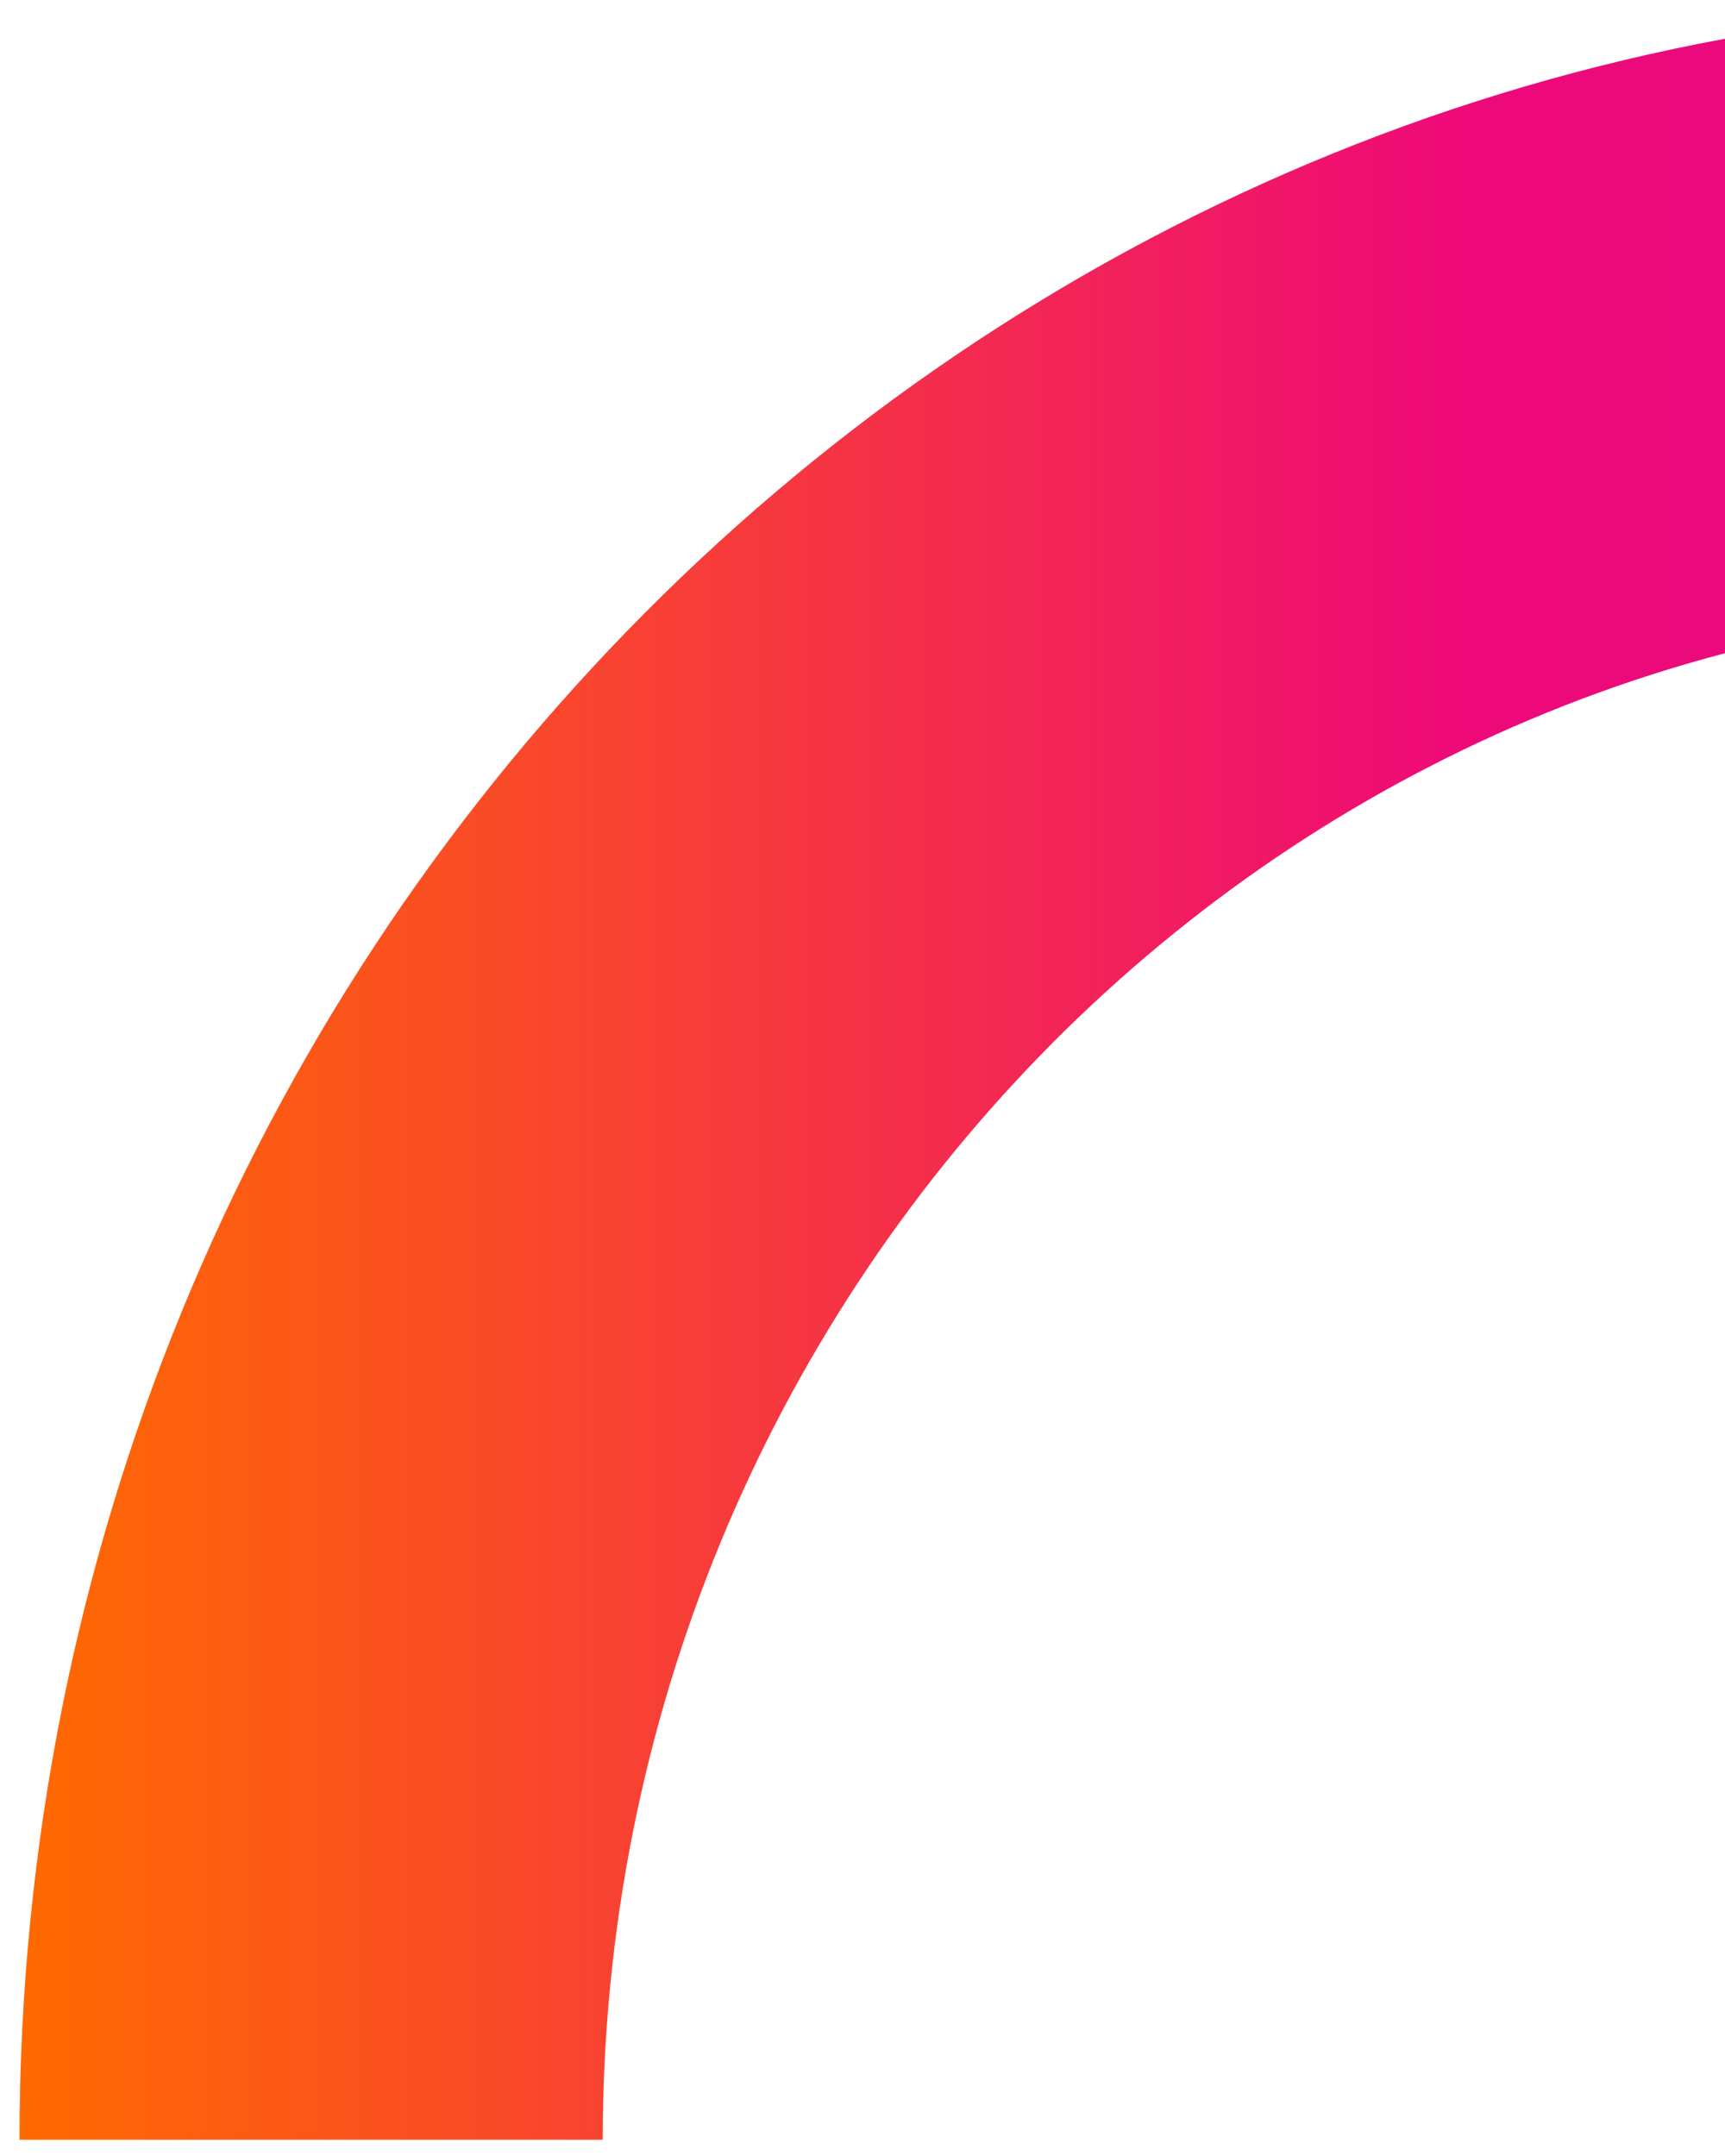 <svg width="44" height="55" viewBox="0 0 44 55" fill="none" xmlns="http://www.w3.org/2000/svg">
<path d="M53.359 15.46C74.286 15.46 91.343 33.03 91.343 54.586H106.221C106.221 24.554 82.515 0.135 53.359 0.135C24.203 0.135 0.497 24.554 0.497 54.586H15.374C15.374 33.03 32.432 15.46 53.359 15.46Z" fill="url(#paint0_linear_2888_177)"/>
<defs>
<linearGradient id="paint0_linear_2888_177" x1="0.497" y1="27.361" x2="106.221" y2="27.361" gradientUnits="userSpaceOnUse">
<stop stop-color="#FF6A00"/>
<stop offset="0.35" stop-color="#EE0979"/>
<stop offset="0.44" stop-color="#E90B7D"/>
<stop offset="0.55" stop-color="#DA108A"/>
<stop offset="0.67" stop-color="#C1199E"/>
<stop offset="0.8" stop-color="#9E25BA"/>
<stop offset="0.94" stop-color="#7234DE"/>
<stop offset="1" stop-color="#5B3CF1"/>
</linearGradient>
</defs>
</svg>
